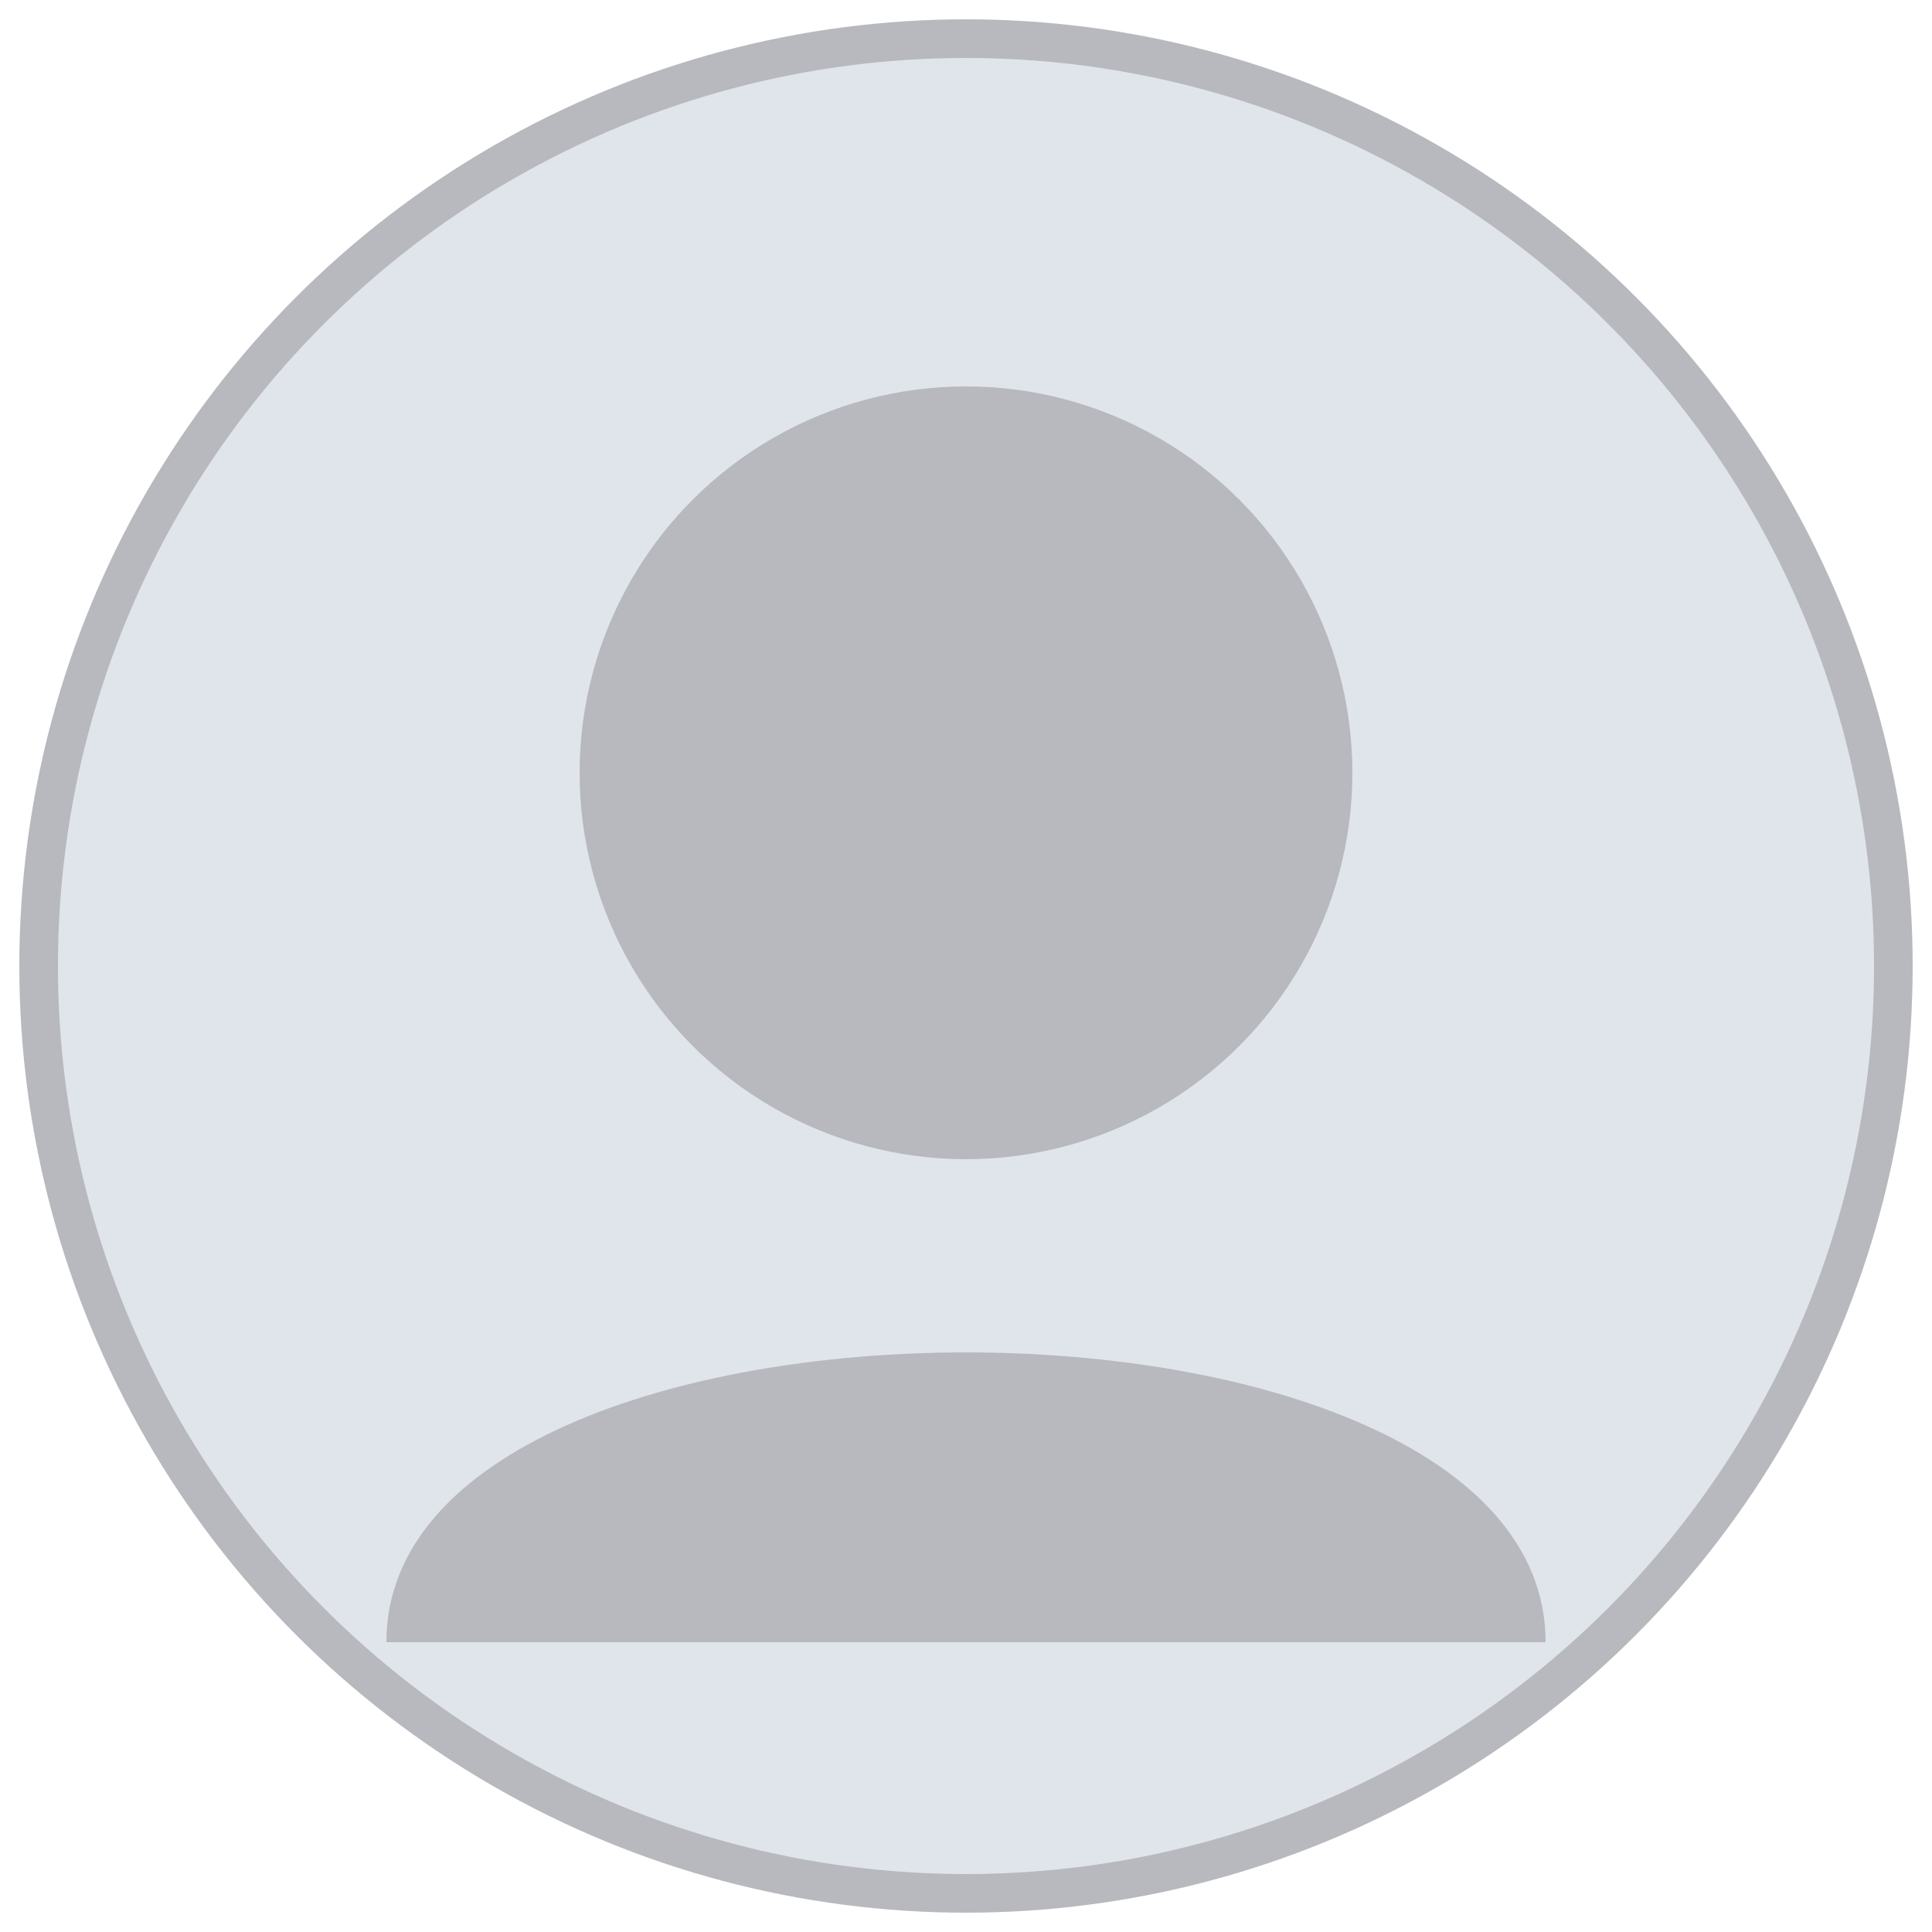 <?xml version="1.0" encoding="UTF-8"?>
<svg width="100" height="100" version="1.1" viewBox="0 0 100 100" xmlns="http://www.w3.org/2000/svg">
 <circle cx="50" cy="50" r="48" fill="#e0e5ec" stroke="#b8b9be" stroke-width="2"/>
 <circle cx="50" cy="40" r="20" fill="#b8b9be"/>
 <path d="m20 85c0-20 60-20 60 0" fill="#b8b9be"/>
</svg>
